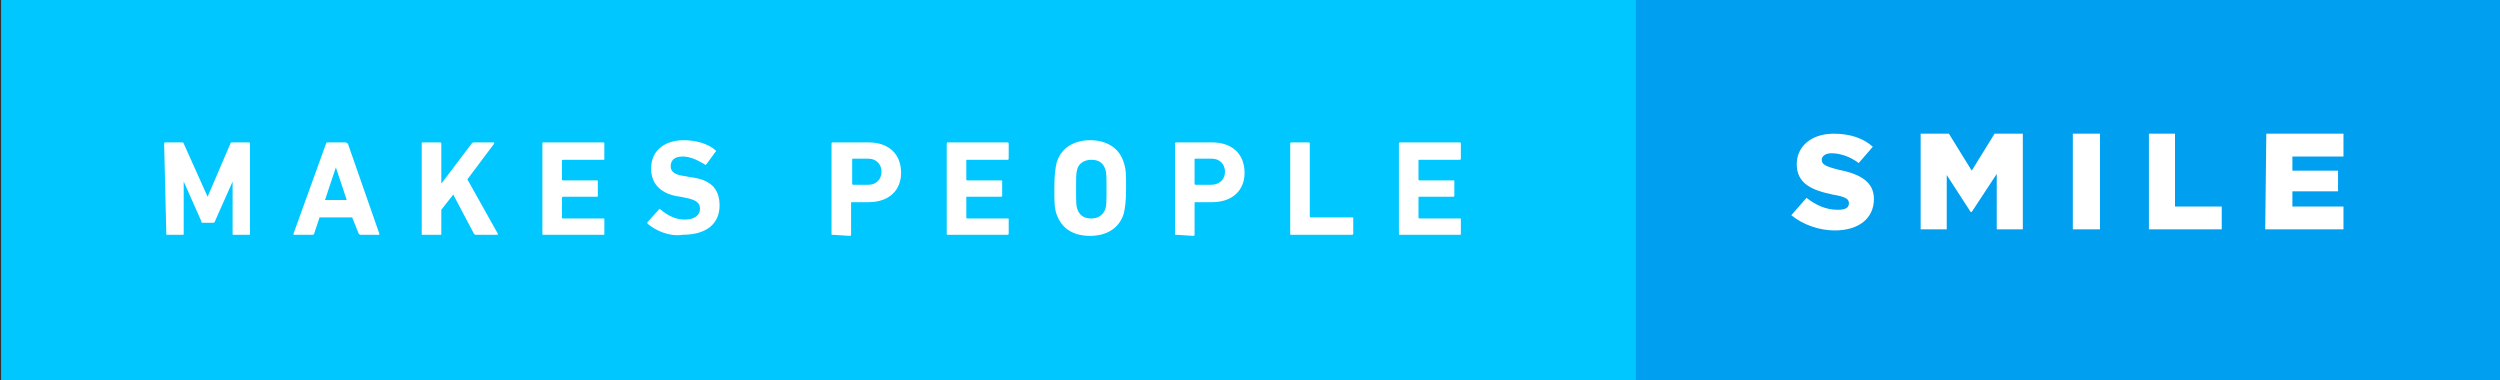 <?xml version="1.0" encoding="utf-8"?>
<!-- Generator: Adobe Illustrator 18.0.0, SVG Export Plug-In . SVG Version: 6.00 Build 0)  -->
<!DOCTYPE svg PUBLIC "-//W3C//DTD SVG 1.1//EN" "http://www.w3.org/Graphics/SVG/1.1/DTD/svg11.dtd">
<svg version="1.1" id="Layer_1" xmlns="http://www.w3.org/2000/svg" xmlns:xlink="http://www.w3.org/1999/xlink" x="0px" y="0px"
	 viewBox="0 0 230 35" enable-background="new 0 0 230 35" xml:space="preserve">
<rect x="0" y="0" width="230" height="35" fill="#333333" stroke="none"/>
<path fill="#00C7FF" d="M0.1,0h151v35H0.1V0z"/>
<path fill="#FFFFFF" d="M15.1,13.2c0-0.1,0.1-0.1,0.1-0.1h1.5c0.1,0,0.2,0,0.2,0.1l2.2,4.9h0l2.1-4.9c0-0.1,0.1-0.1,0.2-0.1h1.5
	c0.1,0,0.1,0.1,0.1,0.1v8.3c0,0.1,0,0.1-0.1,0.1h-1.4c-0.1,0-0.1,0-0.1-0.1v-4.8h0l-1.6,3.6c0,0.1-0.1,0.2-0.2,0.2h-0.9
	c-0.1,0-0.2,0-0.2-0.2l-1.6-3.6h0v4.8c0,0.1,0,0.1-0.1,0.1h-1.4c-0.1,0-0.1,0-0.1-0.1L15.1,13.2L15.1,13.2z M30,13.2
	c0-0.1,0.1-0.1,0.2-0.1h1.6c0.1,0,0.1,0.1,0.2,0.1l2.9,8.3c0,0.1,0,0.1-0.1,0.1h-1.6c-0.1,0-0.1,0-0.2-0.1L32.4,20h-3l-0.5,1.5
	c0,0.1-0.1,0.1-0.2,0.1h-1.6c-0.1,0-0.1,0-0.1-0.1L30,13.2L30,13.2z M31.9,18.4l-1-3h0l-1,3H31.9z M38.8,13.2c0-0.1,0-0.1,0.1-0.1
	h1.6c0.1,0,0.1,0.1,0.1,0.1v3.7l2.8-3.7c0.1-0.1,0.1-0.1,0.2-0.1h1.8c0.1,0,0.1,0.1,0,0.2L43,16.5l2.8,5c0,0.1,0,0.1-0.1,0.1h-1.9
	c-0.1,0-0.1,0-0.2-0.1l-1.9-3.6l-1.1,1.4v2.2c0,0.1,0,0.1-0.1,0.1h-1.6c-0.1,0-0.1,0-0.1-0.1L38.8,13.2L38.8,13.2z M49.9,13.2
	c0-0.1,0-0.1,0.1-0.1h5.5c0.1,0,0.1,0.1,0.1,0.1v1.4c0,0.1,0,0.1-0.1,0.1h-3.7c0,0-0.1,0-0.1,0.1v1.7c0,0,0,0.1,0.1,0.1h3.1
	c0.1,0,0.1,0,0.1,0.1V18c0,0.1,0,0.1-0.1,0.1h-3.1c0,0-0.1,0-0.1,0.1v1.8c0,0,0,0.1,0.1,0.1h3.7c0.1,0,0.1,0,0.1,0.1v1.3
	c0,0.1,0,0.1-0.1,0.1H50c-0.1,0-0.1,0-0.1-0.1L49.9,13.2L49.9,13.2z M59.6,20.6c0,0-0.1-0.1,0-0.2l1-1.1c0-0.1,0.1-0.1,0.2,0
	c0.6,0.5,1.3,0.9,2.2,0.9c0.9,0,1.4-0.4,1.4-1c0-0.5-0.3-0.8-1.3-1l-0.5-0.1c-1.7-0.2-2.7-1.1-2.7-2.6c0-1.6,1.2-2.6,3-2.6
	c1.1,0,2.2,0.3,2.9,0.9c0.1,0.1,0.1,0.1,0,0.2l-0.8,1.1c-0.1,0.1-0.1,0.1-0.2,0c-0.7-0.4-1.3-0.7-2-0.7c-0.8,0-1.1,0.4-1.1,0.9
	c0,0.5,0.4,0.8,1.3,0.9l0.5,0.1c1.8,0.2,2.7,1,2.7,2.6s-1.1,2.7-3.4,2.7C61.6,21.8,60.3,21.2,59.6,20.6L59.6,20.6z M76.6,21.6
	c-0.1,0-0.1,0-0.1-0.1v-8.3c0-0.1,0.1-0.1,0.1-0.1h3.3c1.9,0,3,1.1,3,2.8c0,1.6-1.1,2.7-3,2.7h-1.5c-0.1,0-0.1,0-0.1,0.1v2.9
	c0,0.1-0.1,0.1-0.1,0.1L76.6,21.6L76.6,21.6z M81.1,15.8c0-0.7-0.5-1.2-1.2-1.2h-1.4c-0.1,0-0.1,0-0.1,0.1v2.2c0,0,0,0.1,0.1,0.1
	h1.4C80.6,17,81.1,16.5,81.1,15.8L81.1,15.8z M87.1,13.2c0-0.1,0.1-0.1,0.1-0.1h5.5c0.1,0,0.1,0.1,0.1,0.1v1.4
	c0,0.1-0.1,0.1-0.1,0.1H89c-0.1,0-0.1,0-0.1,0.1v1.7c0,0,0,0.1,0.1,0.1h3.1c0.1,0,0.1,0,0.1,0.1V18c0,0.1-0.1,0.1-0.1,0.1H89
	c-0.1,0-0.1,0-0.1,0.1v1.8c0,0,0,0.1,0.1,0.1h3.7c0.1,0,0.1,0,0.1,0.1v1.3c0,0.1-0.1,0.1-0.1,0.1h-5.5c-0.1,0-0.1,0-0.1-0.1
	L87.1,13.2L87.1,13.2z M97.2,19.7C97,19.1,97,18.6,97,17.3c0-1.3,0.1-1.8,0.2-2.3c0.4-1.4,1.6-2.1,3.1-2.1s2.7,0.7,3.1,2.1
	c0.2,0.6,0.2,1.1,0.2,2.3c0,1.3-0.1,1.8-0.2,2.3c-0.4,1.4-1.6,2.1-3.1,2.1S97.7,21.1,97.2,19.7L97.2,19.7z M101.7,19.2
	c0.1-0.3,0.1-0.7,0.1-1.8s0-1.5-0.1-1.8c-0.2-0.6-0.6-0.9-1.3-0.9c-0.7,0-1.2,0.4-1.3,0.9c-0.1,0.3-0.1,0.7-0.1,1.8s0,1.5,0.1,1.8
	c0.2,0.6,0.6,0.9,1.3,0.9C101,20.1,101.5,19.8,101.7,19.2L101.7,19.2z M108.2,21.6c-0.1,0-0.1,0-0.1-0.1v-8.3c0-0.1,0.1-0.1,0.1-0.1
	h3.3c1.9,0,3,1.1,3,2.8c0,1.6-1.1,2.7-3,2.7H110c-0.1,0-0.1,0-0.1,0.1v2.9c0,0.1-0.1,0.1-0.1,0.1L108.2,21.6L108.2,21.6z
	 M112.7,15.8c0-0.7-0.5-1.2-1.2-1.2H110c-0.1,0-0.1,0-0.1,0.1v2.2c0,0,0,0.1,0.1,0.1h1.4C112.2,17,112.7,16.5,112.7,15.8L112.7,15.8
	z M118.7,13.2c0-0.1,0.1-0.1,0.1-0.1h1.6c0.1,0,0.1,0.1,0.1,0.1v6.7c0,0,0,0.1,0.1,0.1h3.8c0.1,0,0.1,0,0.1,0.1v1.4
	c0,0.1-0.1,0.1-0.1,0.1h-5.6c-0.1,0-0.1,0-0.1-0.1L118.7,13.2L118.7,13.2z M128.7,13.2c0-0.1,0.1-0.1,0.1-0.1h5.5
	c0.1,0,0.1,0.1,0.1,0.1v1.4c0,0.1-0.1,0.1-0.1,0.1h-3.7c-0.1,0-0.1,0-0.1,0.1v1.7c0,0,0,0.1,0.1,0.1h3.1c0.1,0,0.1,0,0.1,0.1V18
	c0,0.1-0.1,0.1-0.1,0.1h-3.1c-0.1,0-0.1,0-0.1,0.1v1.8c0,0,0,0.1,0.1,0.1h3.7c0.1,0,0.1,0,0.1,0.1v1.3c0,0.1,0,0.1-0.1,0.1h-5.5
	c-0.1,0-0.1,0-0.1-0.1L128.7,13.2L128.7,13.2z"/>
<path fill="#009FEF" d="M150.5,0H230v35h-79.5V0z"/>
<path fill="#FFFFFF" d="M164.8,19.8l1.4-1.6c0.9,0.7,1.8,1.1,2.9,1.1c0.7,0,1-0.2,1-0.6v0c0-0.4-0.3-0.6-1.5-0.8
	c-1.9-0.4-3.3-1-3.3-2.8v0c0-1.6,1.3-2.8,3.4-2.8c1.5,0,2.7,0.4,3.6,1.2L171,15c-0.8-0.6-1.7-0.9-2.5-0.9c-0.6,0-0.9,0.3-0.9,0.6v0
	c0,0.4,0.3,0.6,1.5,0.9c2,0.4,3.3,1.1,3.3,2.7v0c0,1.8-1.4,2.9-3.6,2.9C167.4,21.2,165.9,20.7,164.8,19.8L164.8,19.8z M176.7,12.3
	h2.6l2.1,3.4l2.1-3.4h2.6v8.8h-2.4V16l-2.3,3.5h-0.1l-2.2-3.4v5h-2.4L176.7,12.3L176.7,12.3z M190.7,12.3h2.5v8.8h-2.5V12.3
	L190.7,12.3z M197.7,12.3h2.4v6.7h4.3v2.1h-6.7L197.7,12.3L197.7,12.3z M208.5,12.3h7.1v2.1h-4.7v1.3h4.2v1.9h-4.2V19h4.7v2.1h-7.2
	L208.5,12.3L208.5,12.3z"/>
</svg>
